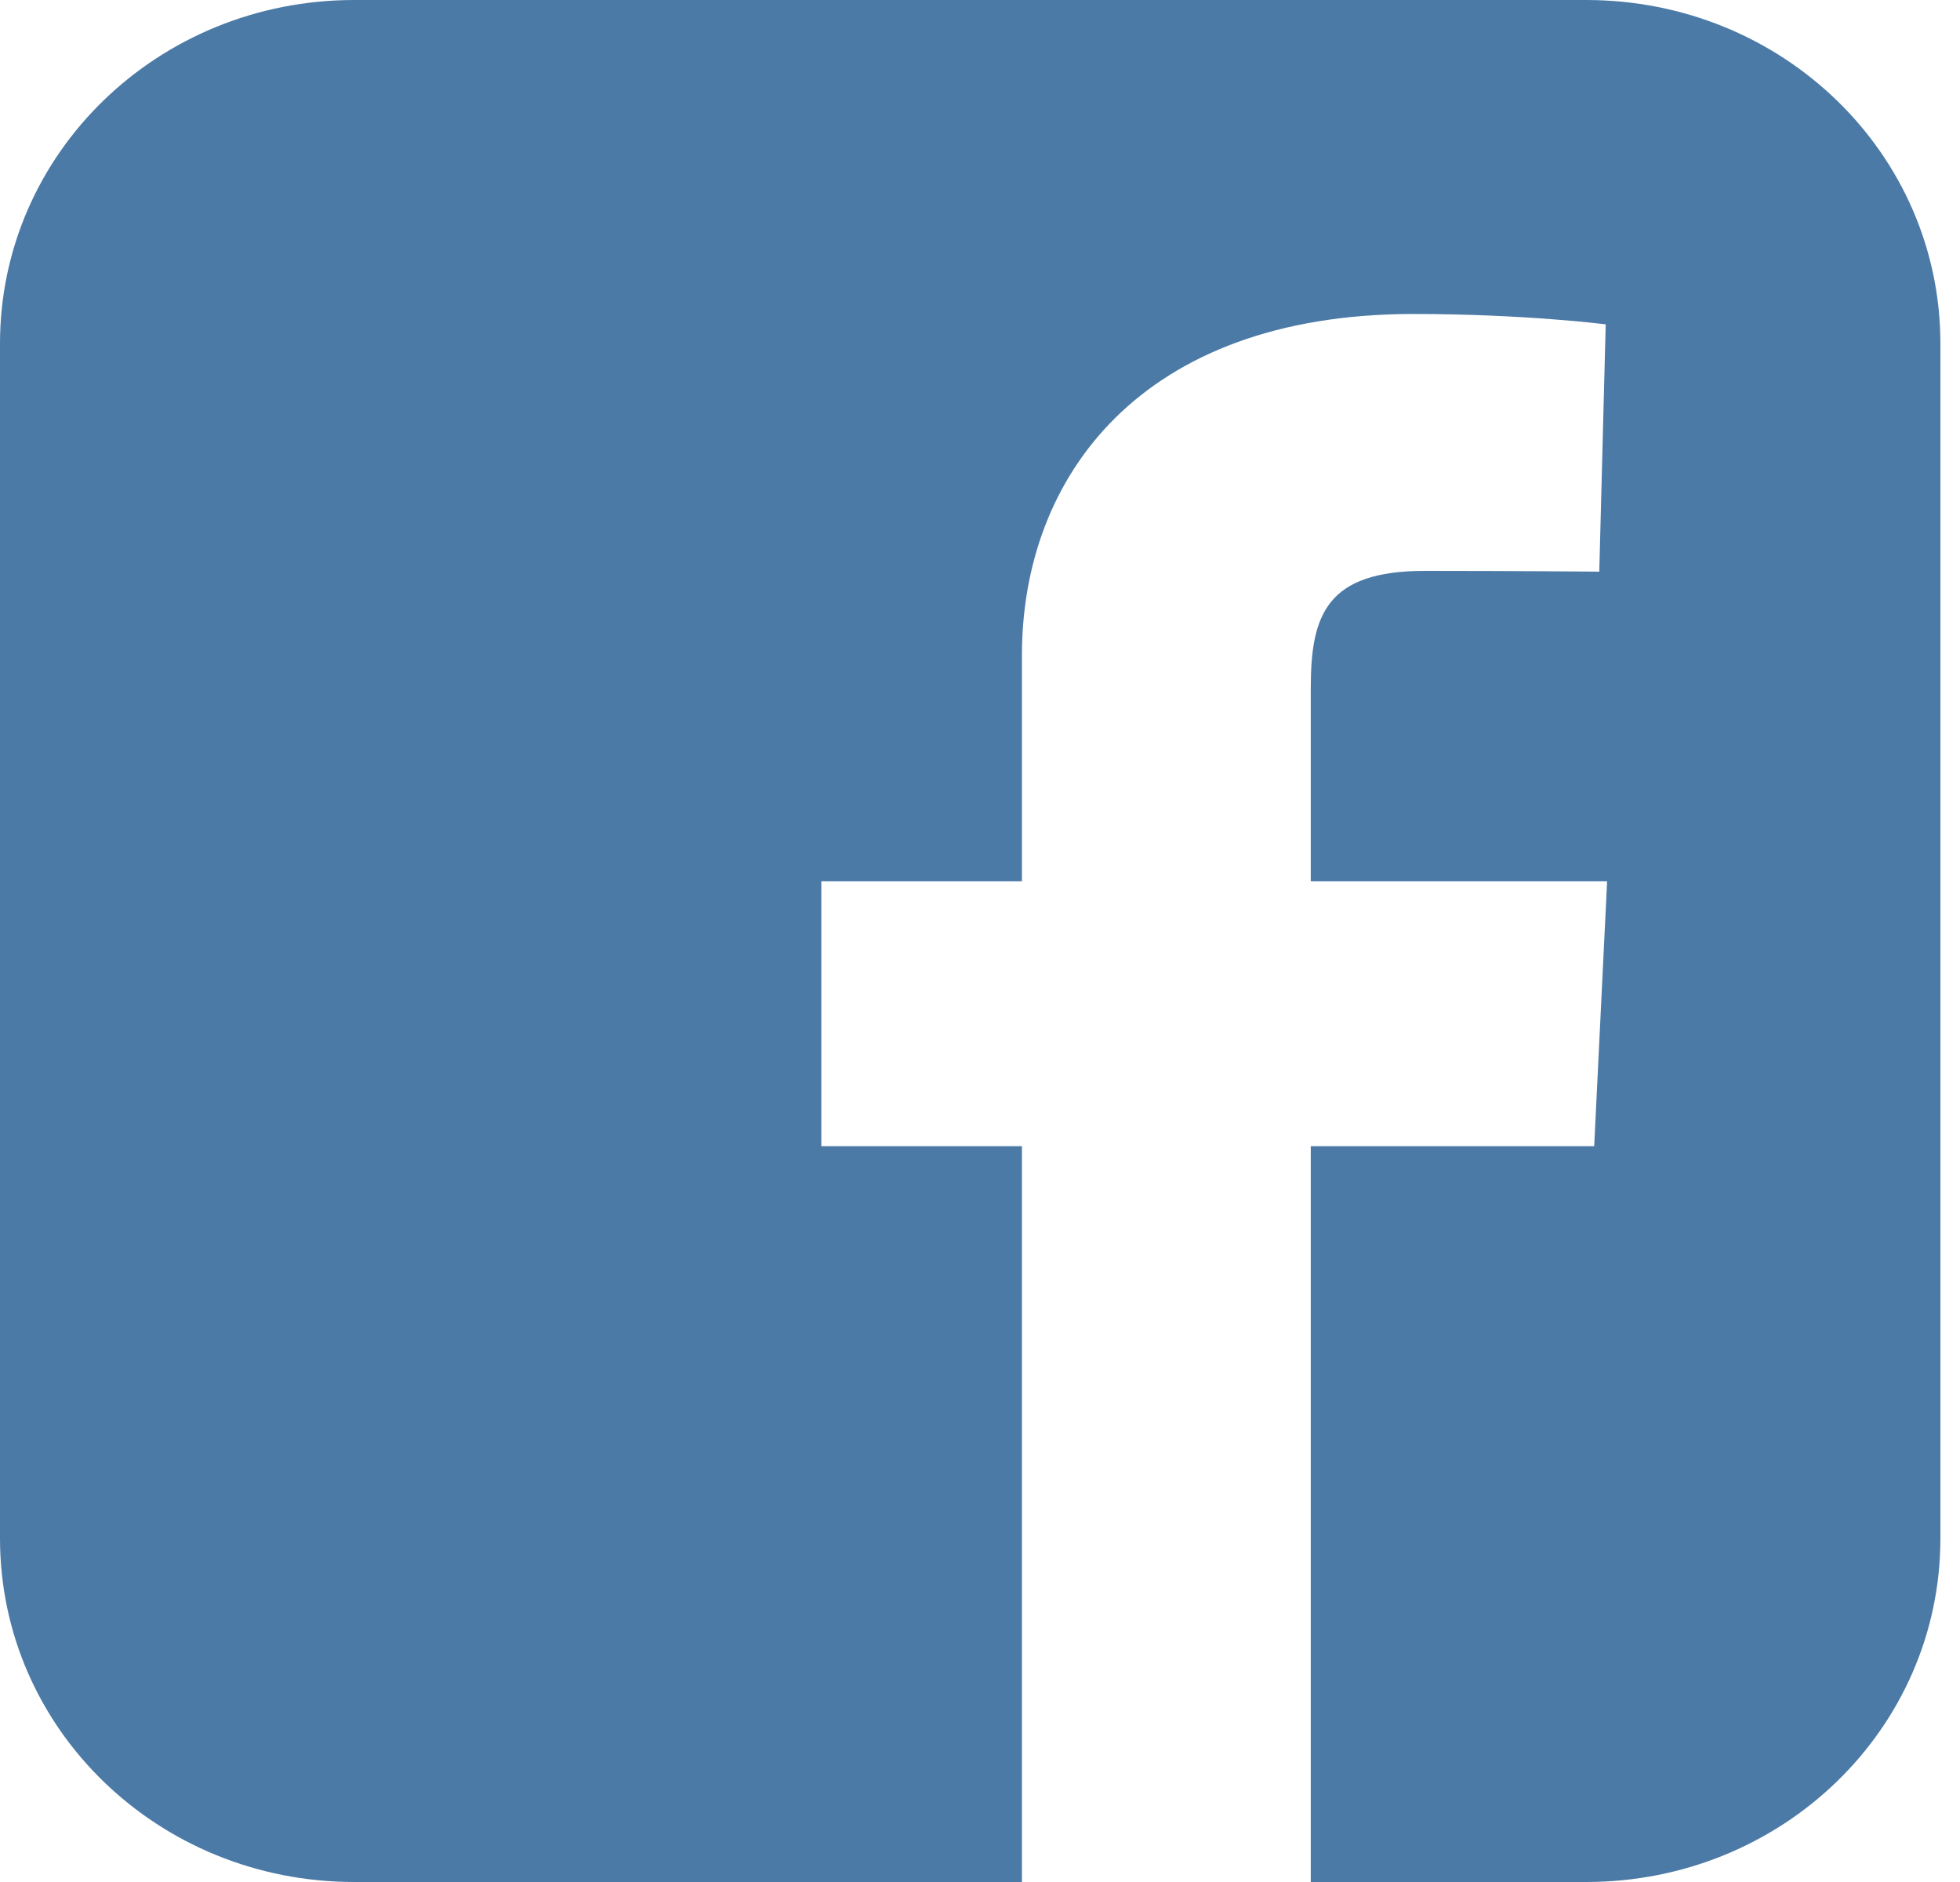 <svg width="25" height="24" viewBox="0 0 25 24" fill="none" xmlns="http://www.w3.org/2000/svg">
<g clip-path="url(#clip0)">
<path d="M4.519 0C2.016 0 0 1.955 0 4.382V19.618C0 22.045 2.016 24 4.519 24H13.035V14.617H10.476V11.239H13.035V8.354C13.035 6.086 14.546 4.004 18.029 4.004C19.439 4.004 20.481 4.136 20.481 4.136L20.399 7.29C20.399 7.29 19.336 7.28 18.176 7.28C16.92 7.28 16.719 7.841 16.719 8.773V11.239H20.499L20.334 14.617H16.719V24H20.231C22.734 24 24.75 22.045 24.75 19.618V4.382C24.75 1.955 22.734 2.4e-05 20.231 2.4e-05H4.519L4.519 0Z" fill="#4B7AA6"/>
</g>
<defs>
<clipPath id="clip0">
<rect width="24.75" height="24" fill="white"/>
</clipPath>
</defs>
</svg>
